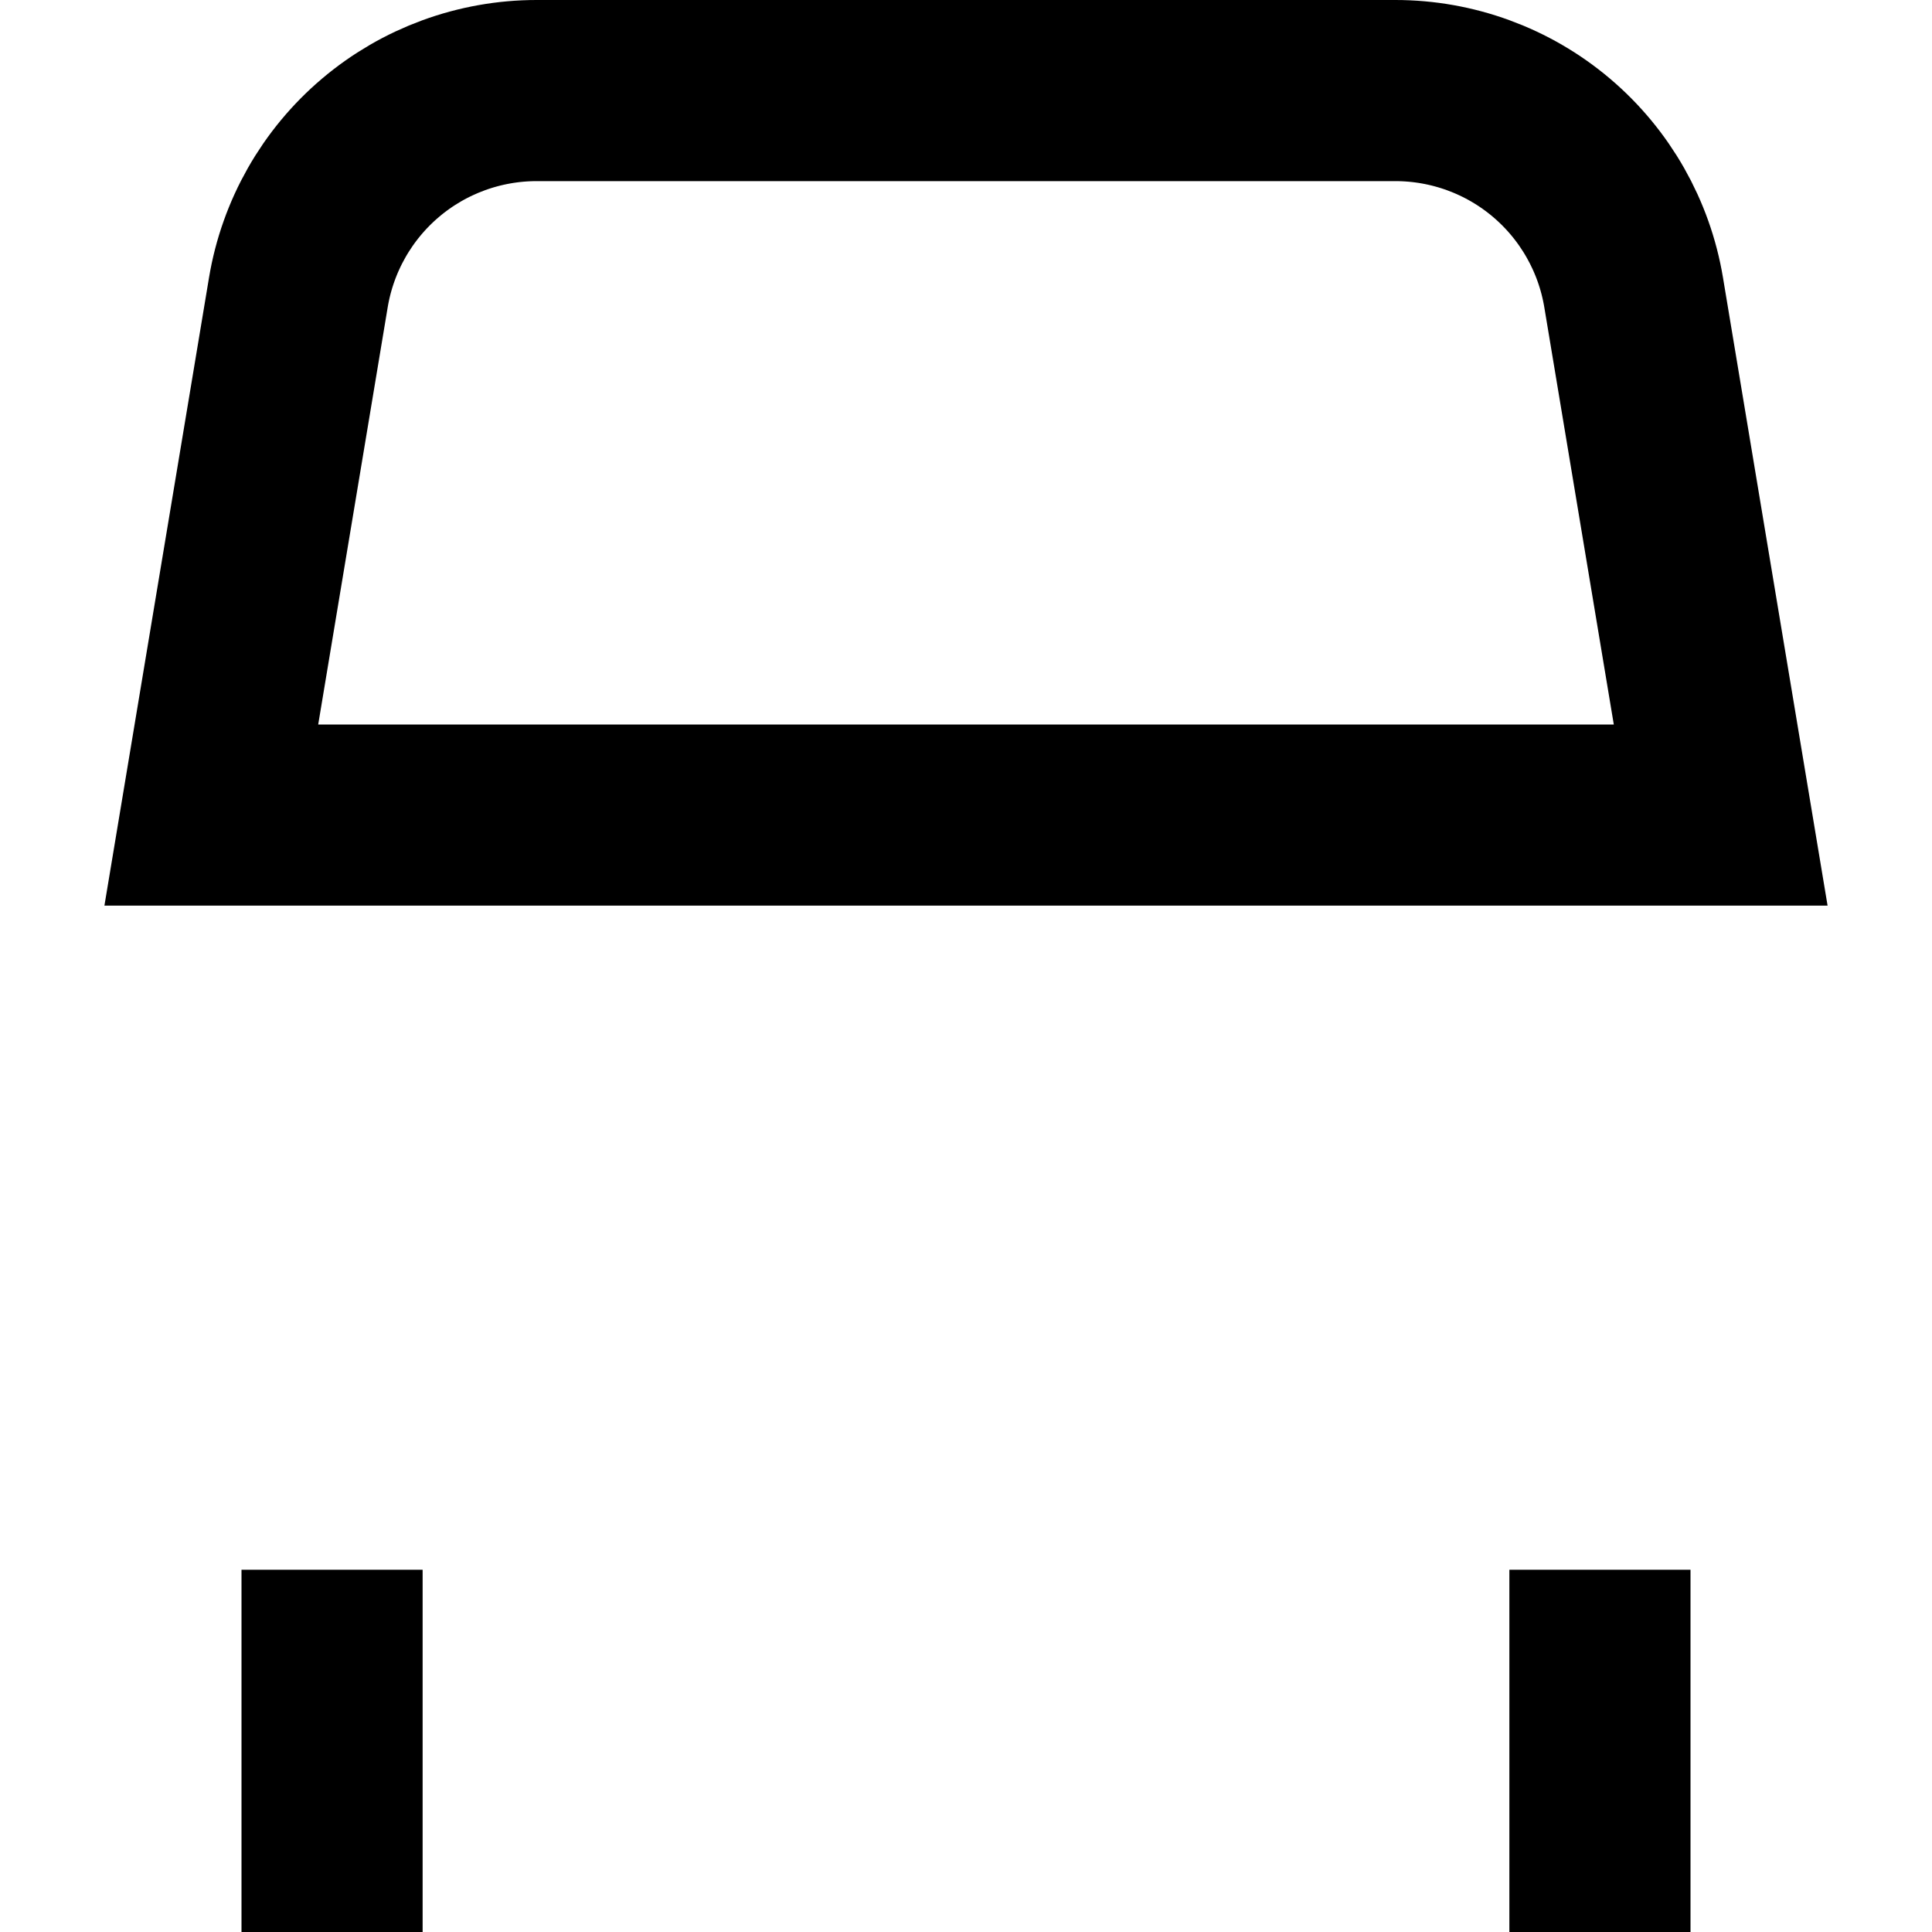 <svg width="16" height="16" viewBox="0 0 16 16" fill="none" xmlns="http://www.w3.org/2000/svg">
<path d="M2.75 13.75V15.25M13.25 13.75V15.25M14.25 6.75H1.75L2.471 2.421C2.549 1.954 2.79 1.53 3.151 1.224C3.512 0.918 3.971 0.75 4.444 0.75H11.556C12.029 0.75 12.488 0.918 12.849 1.224C13.21 1.53 13.451 1.954 13.529 2.421L14.25 6.75Z" stroke="black" stroke-width="1.5" stroke-linecap="square"/>
</svg>
